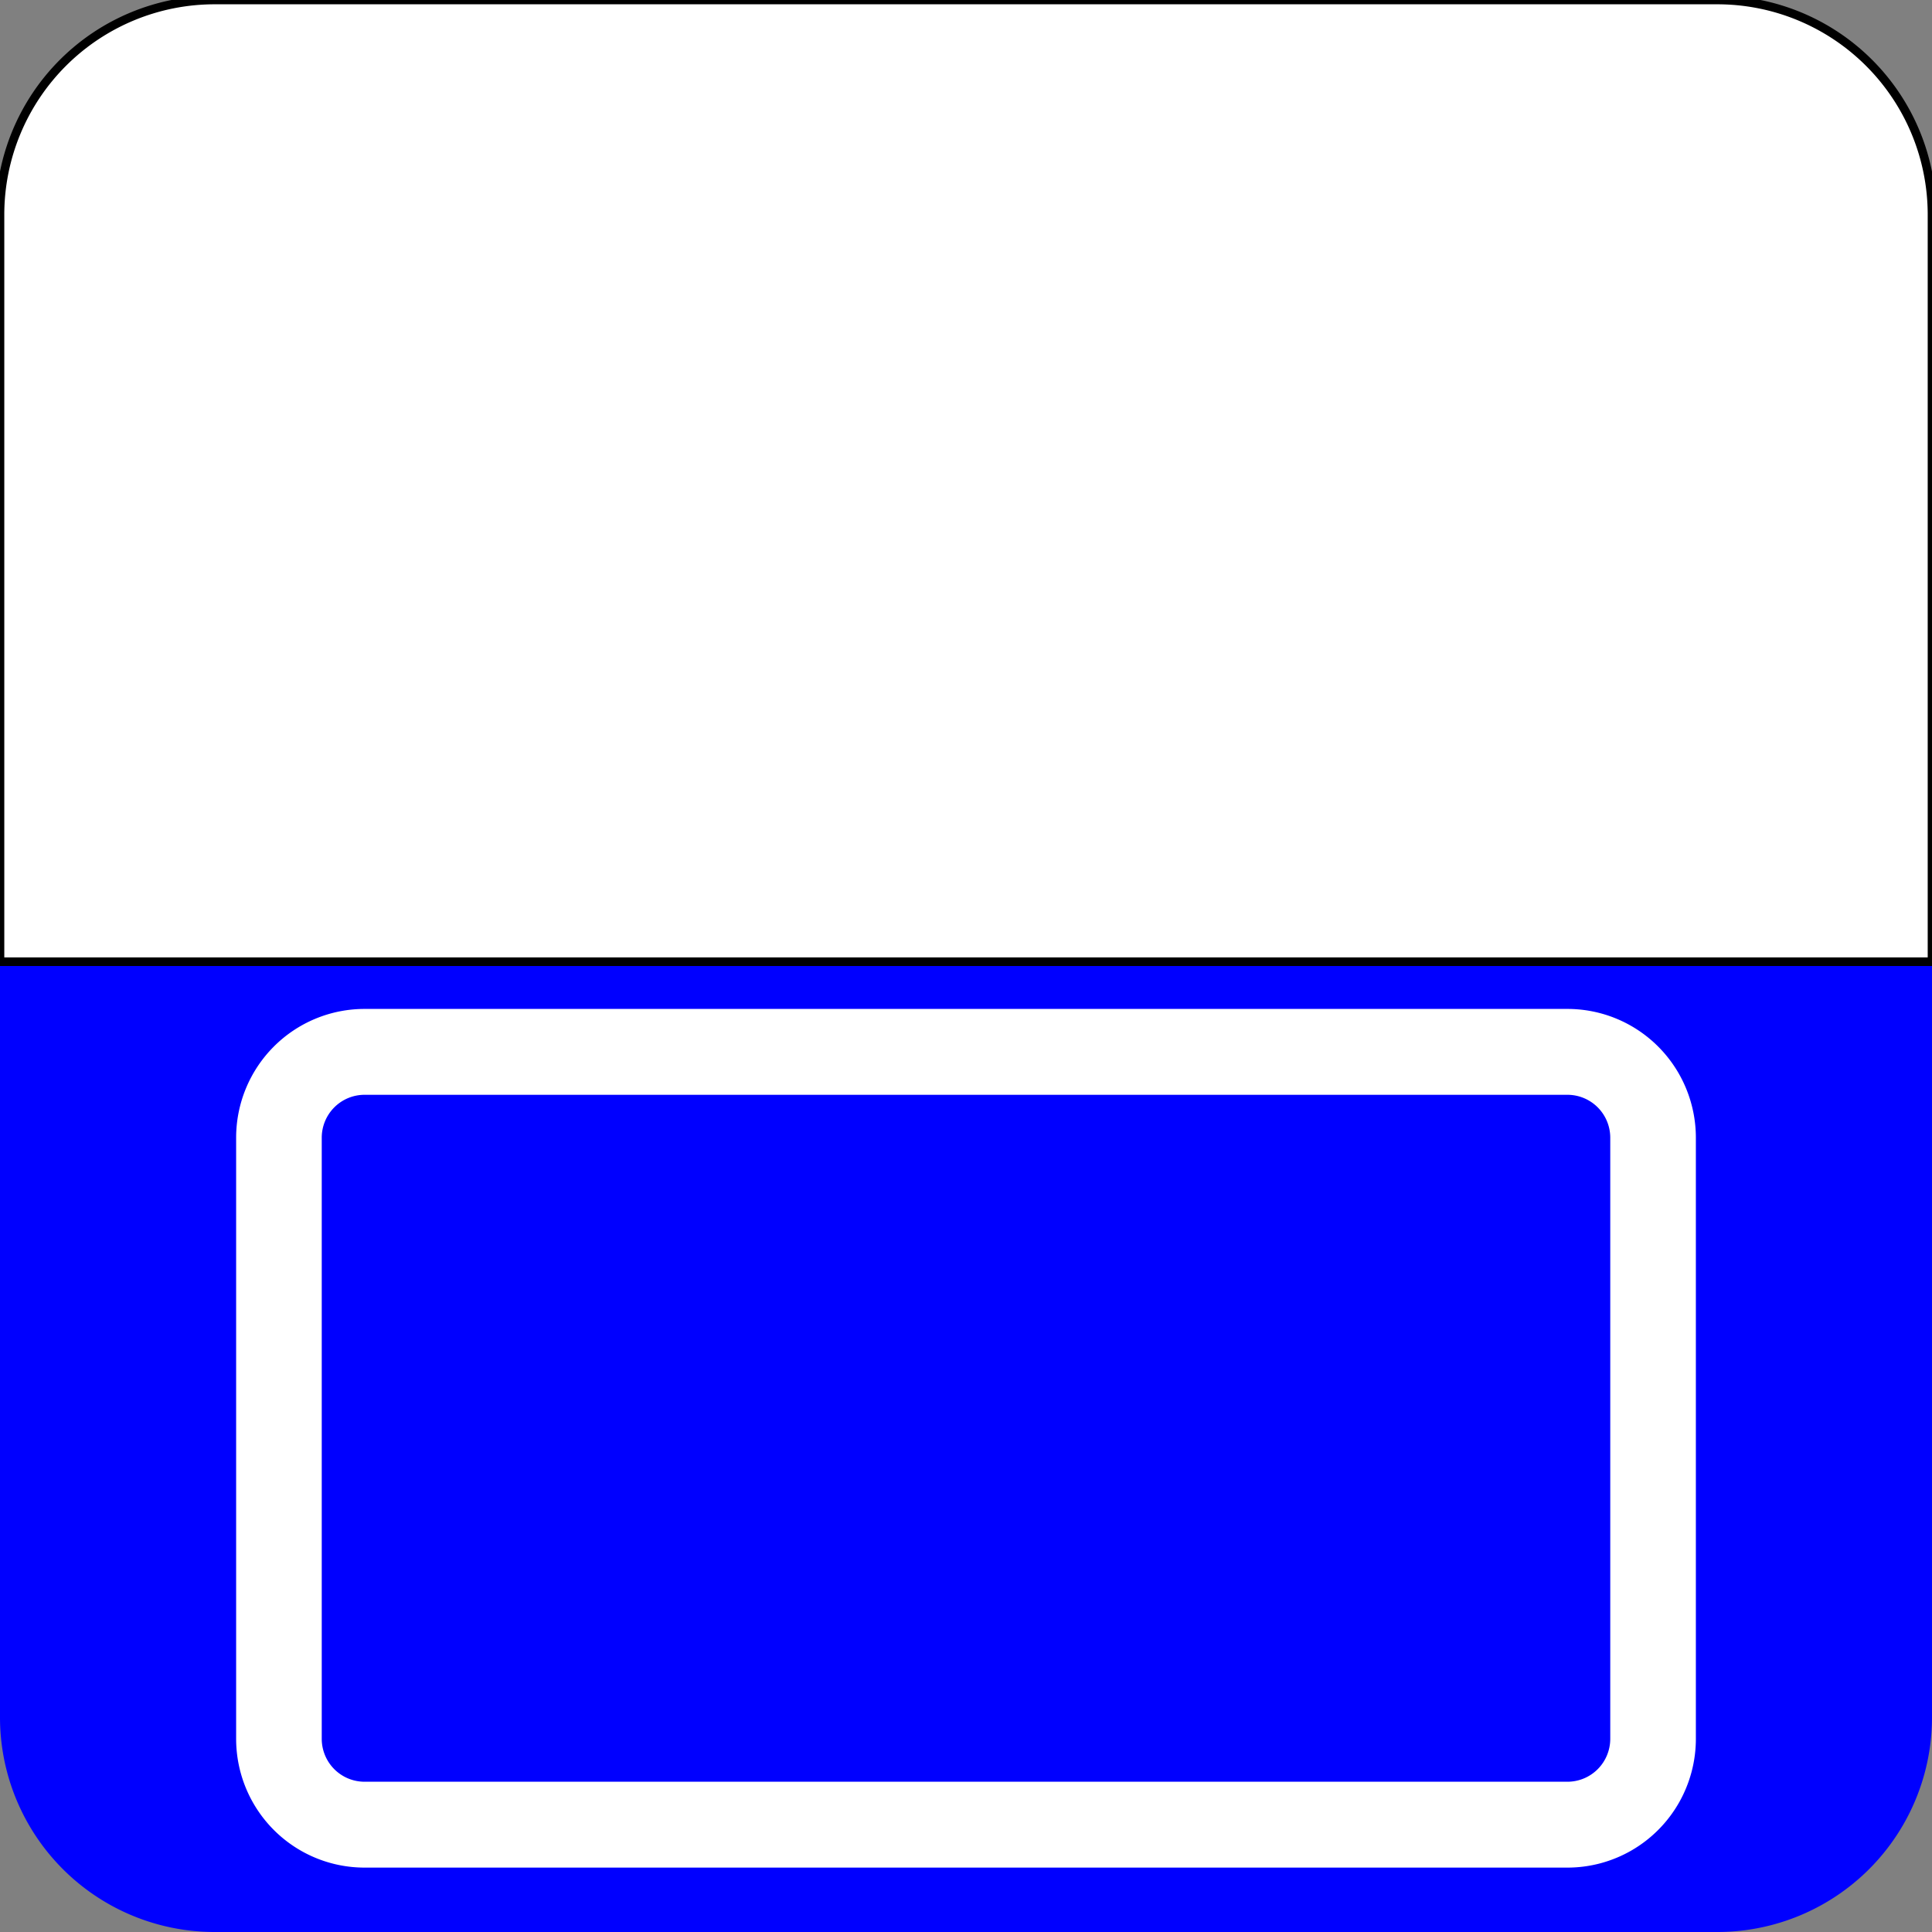 <?xml version="1.0" encoding="UTF-8" standalone="no"?>
<svg
   xmlns:dc="http://purl.org/dc/elements/1.1/"
   xmlns:cc="http://creativecommons.org/ns#"
   xmlns:rdf="http://www.w3.org/1999/02/22-rdf-syntax-ns#"
   xmlns:svg="http://www.w3.org/2000/svg"
   xmlns="http://www.w3.org/2000/svg"
   xmlns:sodipodi="http://sodipodi.sourceforge.net/DTD/sodipodi-0.dtd"
   xmlns:inkscape="http://www.inkscape.org/namespaces/inkscape"
   width="225"
   height="225"
   version="1.1"
   id="svg34"
   sodipodi:docname="IR12-neen-N.svg"
   inkscape:version="0.92.4 (5da689c313, 2019-01-14)">
  <rect width="100%" height="100%" fill="#808080" stroke="none"/>
  <defs
     id="defs38" />
  <sodipodi:namedview
     pagecolor="#ffffff"
     bordercolor="#666666"
     borderopacity="1"
     objecttolerance="10"
     gridtolerance="10"
     guidetolerance="10"
     inkscape:pageopacity="0"
     inkscape:pageshadow="2"
     inkscape:window-width="1920"
     inkscape:window-height="1017"
     id="namedview36"
     showgrid="false"
     inkscape:zoom="4.1955556"
     inkscape:cx="190.22325"
     inkscape:cy="27.754048"
     inkscape:window-x="-8"
     inkscape:window-y="-8"
     inkscape:window-maximized="1"
     inkscape:current-layer="g32" />
  <!--Gegenereerd door de SIMaD-toepassing (http://www.dlw.be).-->
  <g
     style="stroke:none;fill-rule:evenodd;"
     transform="matrix(1,0,0,-1,0,225)"
     id="g32">
    <path
       d=" M25 0 L200 0 A25 25 0 0 1 225 25 L225 200 A25 25 0 0 1 200 225 L25 225 A25 25 0 0 1 0 200 L0 25 A25 25 0 0 1 25 0 Z"
       style="fill:rgb(0,0,255);"
       id="path2" />
    <path
       d=" M0 113 L225 113 L225 200 A25 25 0 0 1 200 225 L25 225 A25 25 0 0 1 0 200 Z"
       style="fill:rgb(255,255,255);stroke:rgb(0,0,0);"
       id="path4" />
    <path
       d="M 42.455,7.5 H 182.545 A 14.955,15 0 0 1 197.5,22.5 v 70 a 14.955,15 0 0 1 -14.955,15 H 42.455 A 14.955,15 0 0 1 27.5,92.5 v -70 a 14.955,15 0 0 1 14.955,-15 z"
       style="fill:#ffffff;stroke-width:0.999"
       id="path20"
       inkscape:connector-curvature="0" />
    <path
       d="M 42.455,17.5 H 182.545 a 4.985,5 0 0 1 4.985,5 v 70 a 4.985,5 0 0 1 -4.985,5 H 42.455 a 4.985,5 0 0 1 -4.985,-5 v -70 a 4.985,5 0 0 1 4.985,-5 z"
       style="fill:#0000ff;stroke-width:0.999"
       id="path22"
       inkscape:connector-curvature="0" />
  </g>
</svg>
